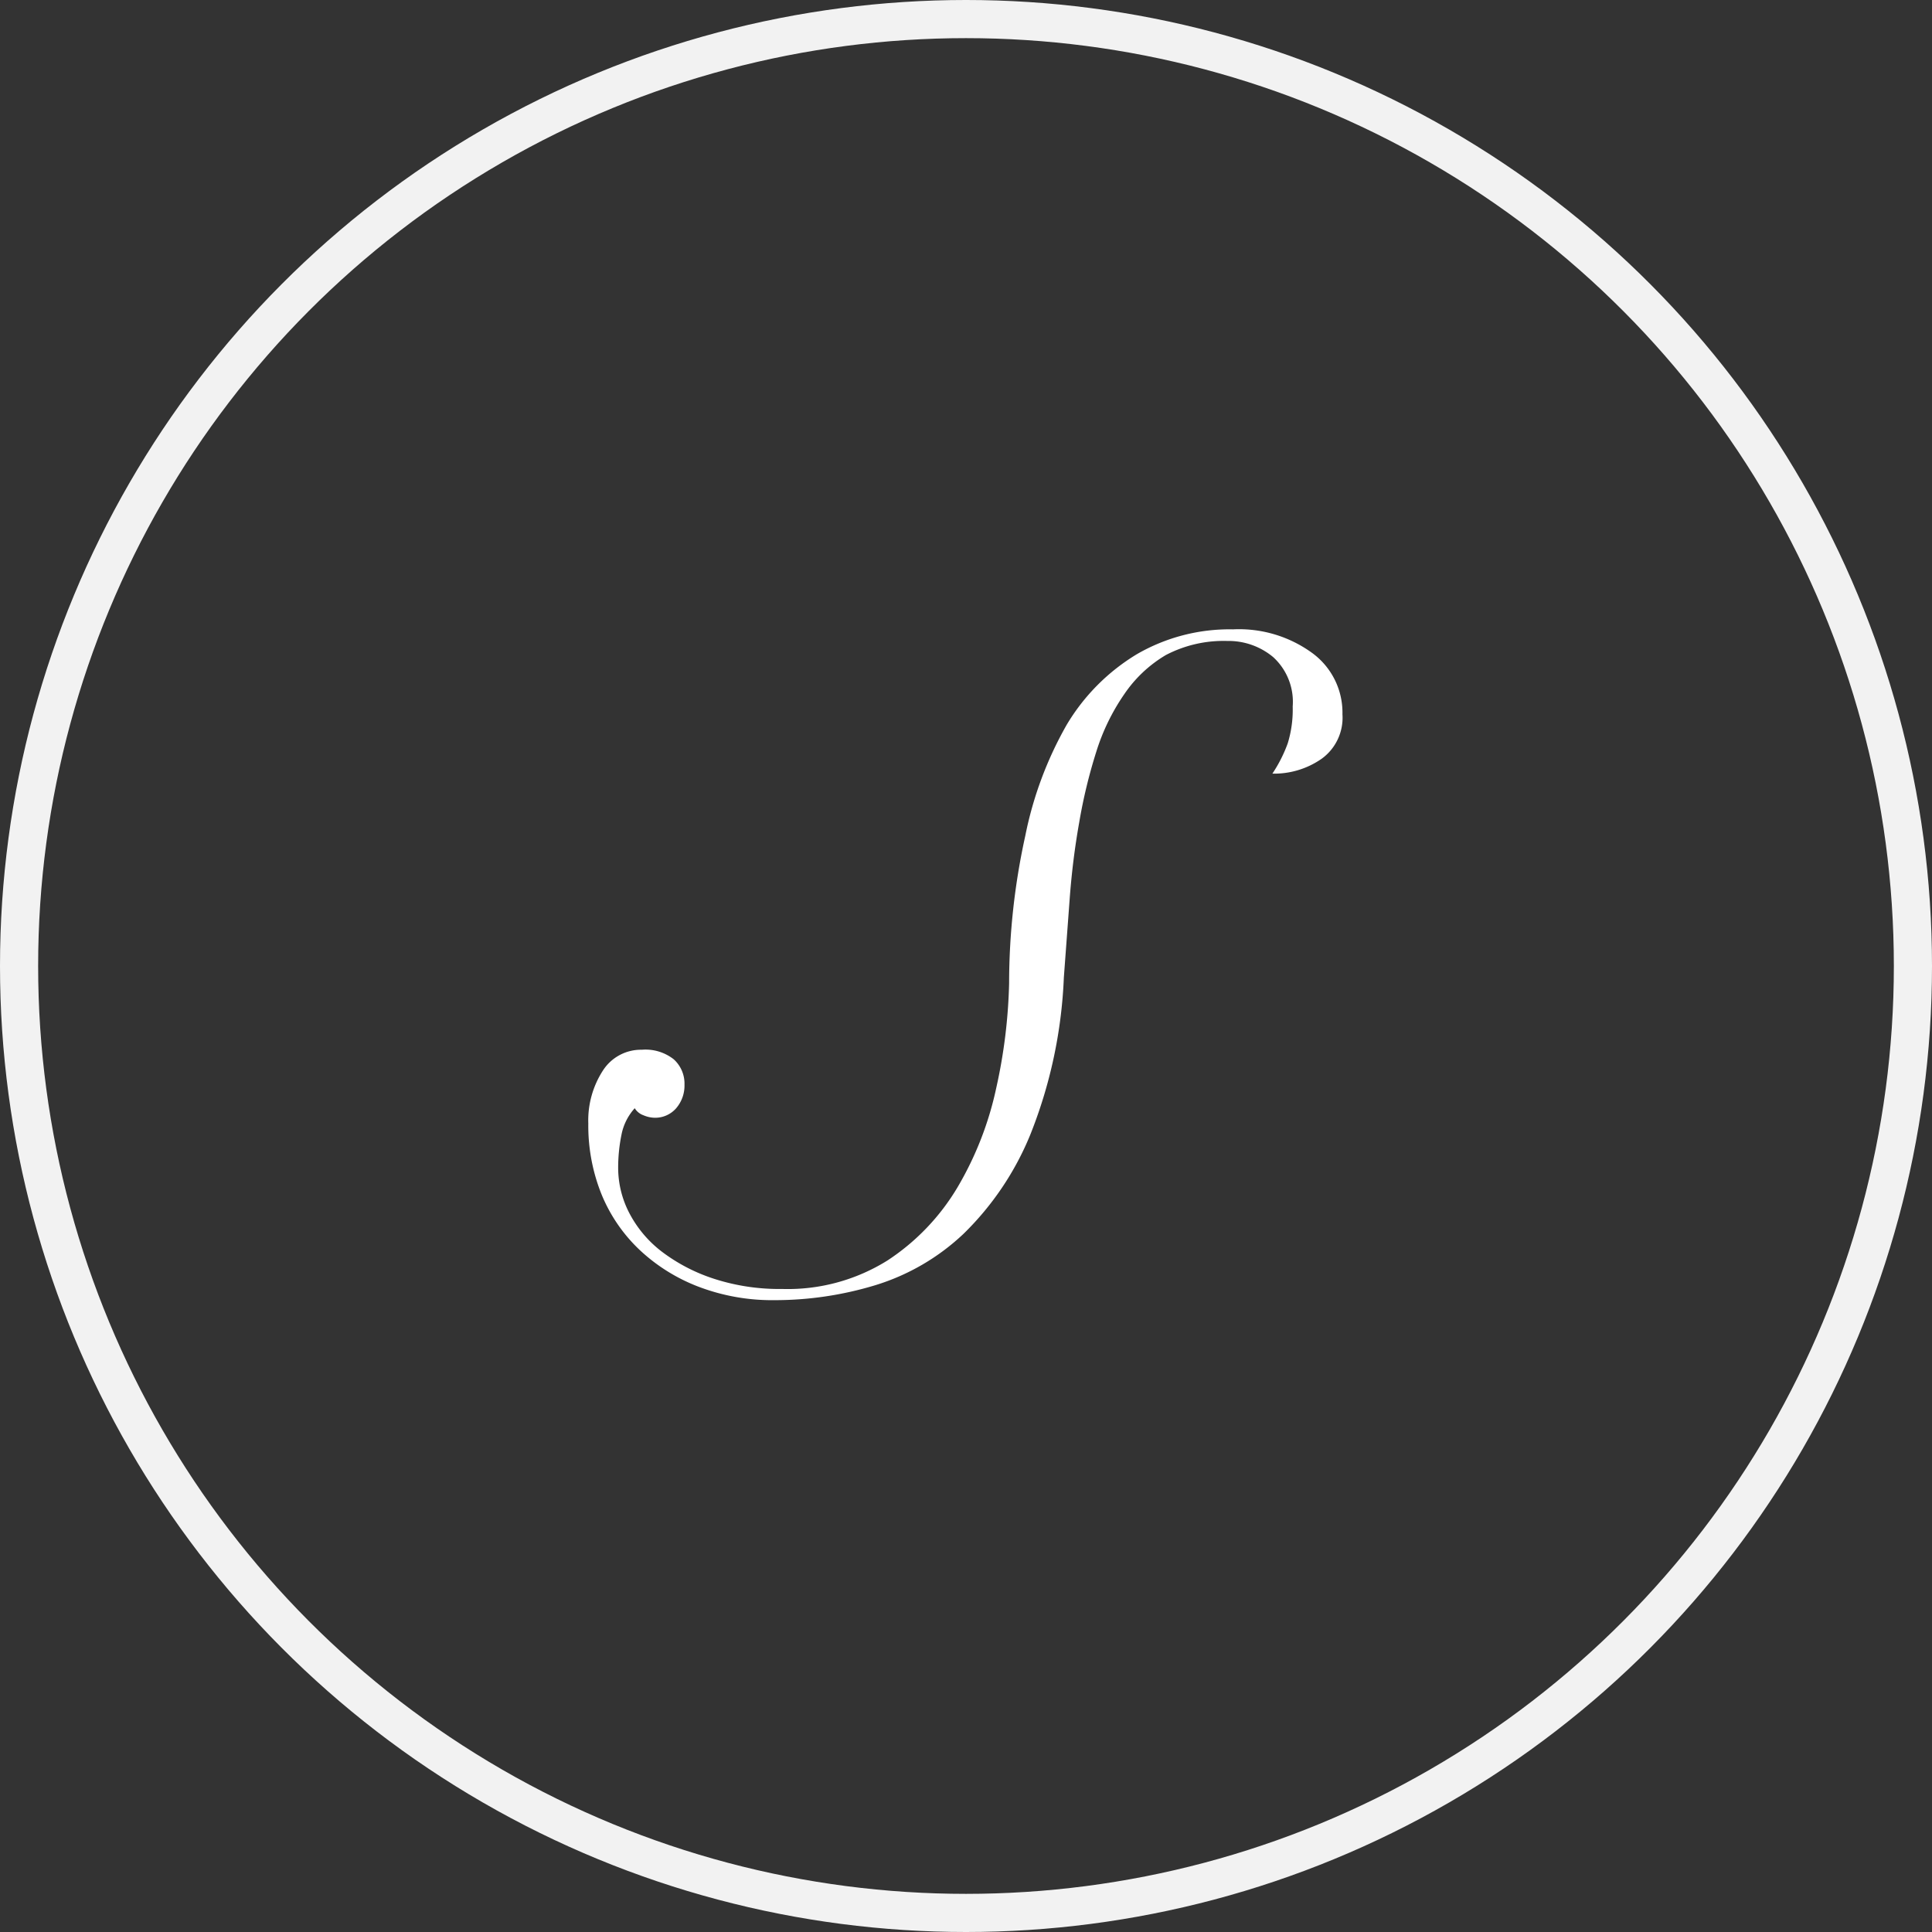 <svg xmlns="http://www.w3.org/2000/svg" viewBox="0 0 46.6 46.6">
  <rect x="0" y="0" width="46.6" height="46.6" fill="#333333" stroke="none"/>
  <defs>
    <style>
      .a {
        fill: none;
        stroke: #f2f2f2;
        stroke-miterlimit: 10;
        stroke-width: 0.92px;
      }

      .b {
        fill: #fff;
      }
    </style>
  </defs>
  <title>logo-nav</title>
  <g>
    <circle class="a" cx="23.3" cy="23.3" r="22.84"/>
    <path class="b" d="M1907.53,505.1a1.1,1.1,0,0,1,.77.23,0.79,0.79,0,0,1,.26.61,0.84,0.84,0,0,1-.2.57,0.67,0.67,0,0,1-.53.23,0.72,0.72,0,0,1-.26-0.06,0.4,0.4,0,0,1-.21-0.17,1.33,1.33,0,0,0-.32.64,4,4,0,0,0-.08.8,2.37,2.37,0,0,0,.28,1.11,2.8,2.8,0,0,0,.8.93,4.25,4.25,0,0,0,1.25.64,5.11,5.11,0,0,0,1.62.24,4.54,4.54,0,0,0,2.55-.69,5.42,5.42,0,0,0,1.69-1.77,8,8,0,0,0,.93-2.39,12.88,12.88,0,0,0,.31-2.53,16.56,16.56,0,0,1,.39-3.55,8.93,8.93,0,0,1,1-2.68,4.94,4.94,0,0,1,1.69-1.7,4.46,4.46,0,0,1,2.32-.6,3,3,0,0,1,1.91.57,1.78,1.78,0,0,1,.73,1.48,1.22,1.22,0,0,1-.5,1.07,2,2,0,0,1-1.19.36,3.4,3.4,0,0,0,.37-0.73,2.77,2.77,0,0,0,.12-0.89,1.46,1.46,0,0,0-.47-1.19,1.68,1.68,0,0,0-1.11-.39,3,3,0,0,0-1.48.34,3.14,3.14,0,0,0-1,.94,5.11,5.11,0,0,0-.68,1.4,12.62,12.62,0,0,0-.41,1.7q-0.16.9-.23,1.85t-0.14,1.89a11.47,11.47,0,0,1-.81,3.79,7.08,7.08,0,0,1-1.61,2.39,5.39,5.39,0,0,1-2.13,1.24,8.34,8.34,0,0,1-2.42.36,5,5,0,0,1-1.83-.32,4.33,4.33,0,0,1-1.43-.89,3.85,3.85,0,0,1-.92-1.34,4.43,4.43,0,0,1-.32-1.71,2.21,2.21,0,0,1,.36-1.29A1.09,1.09,0,0,1,1907.53,505.1Z" transform="translate(-1892.05 -479.78)"/>
  </g>
</svg>
